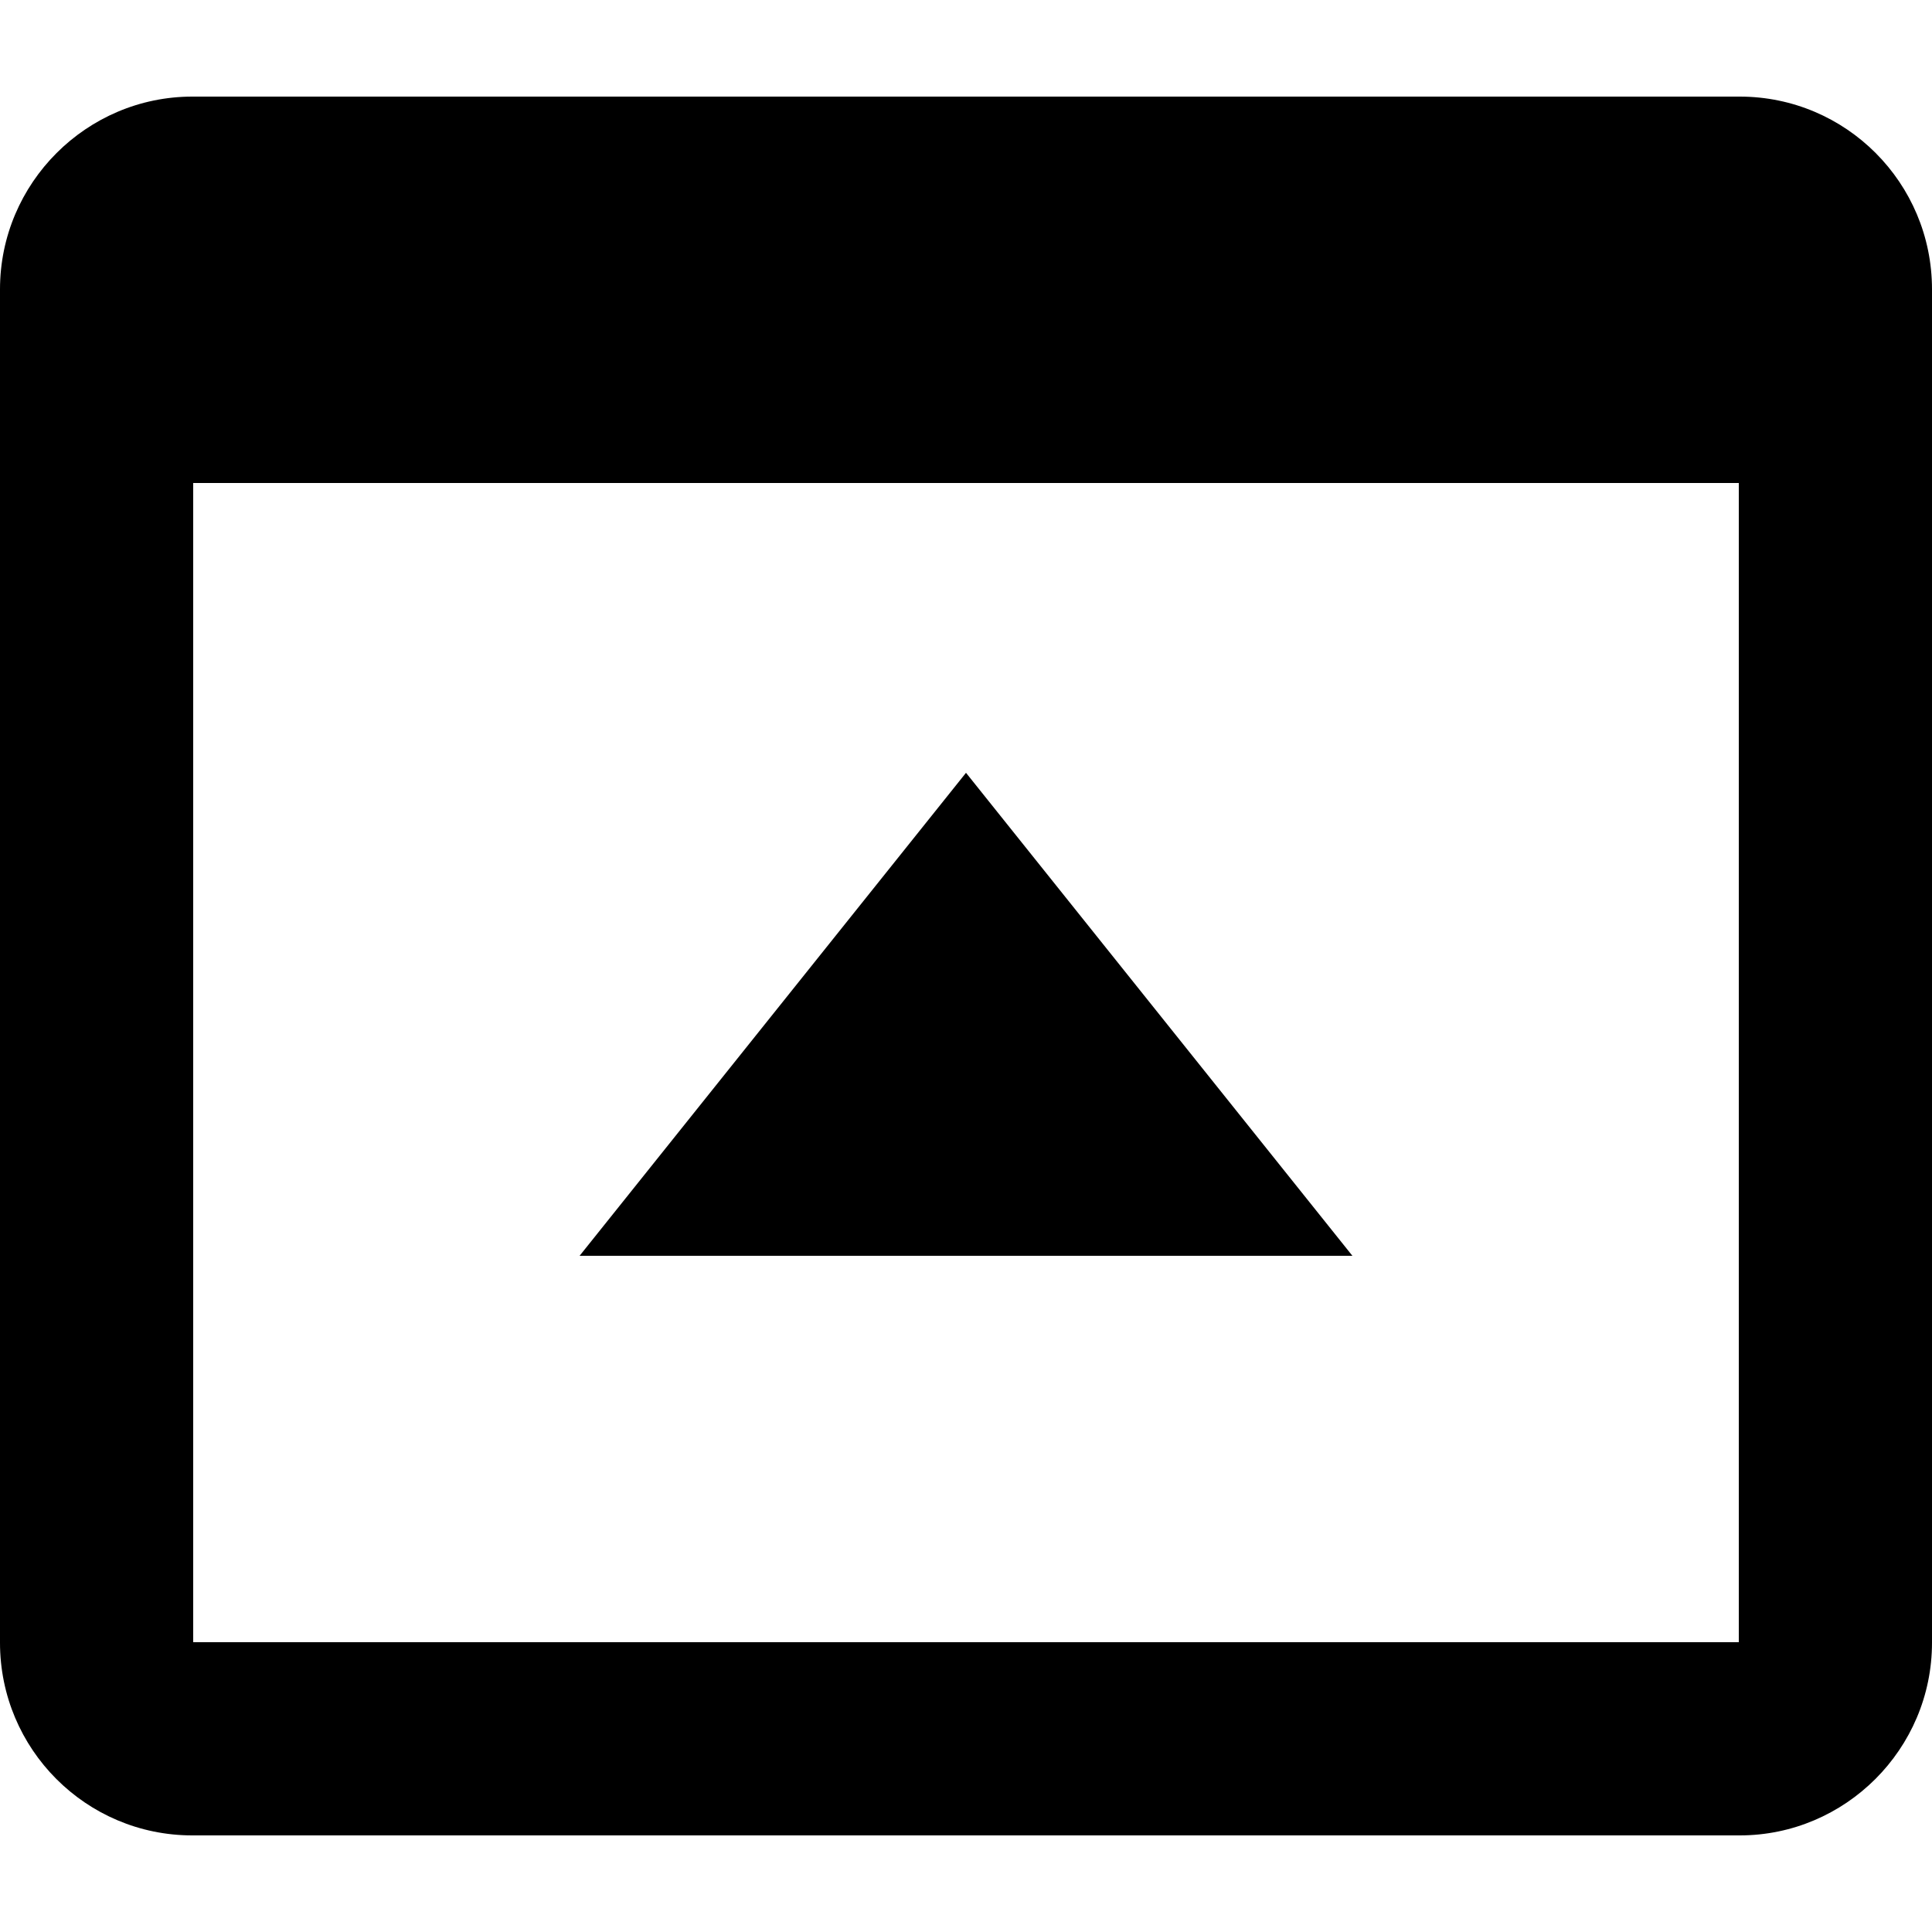 <svg width="20px" height="20px" viewBox="0 0 20 20" version="1.1" xmlns="http://www.w3.org/2000/svg" xmlns:xlink="http://www.w3.org/1999/xlink"><title>window-open</title><desc>Created with Sketch.</desc><defs></defs><g id="Page-1" stroke="none" stroke-width="1" fill="none" fill-rule="evenodd"><g id="window-open" fill="#000000"><path d="M0,2.995 C0,1.893 0.898,1 1.991,1 L18.009,1 C19.109,1 20,1.893 20,2.995 L20,17.005 C20,18.107 19.102,19 18.009,19 L1.991,19 C0.891,19 0,18.107 0,17.005 L0,2.995 Z M2,5 L18,5 L18,17 L2,17 L2,5 Z M10,8 L14,13 L6,13 L10,8 Z" id="Combined-Shape"></path></g></g></svg>